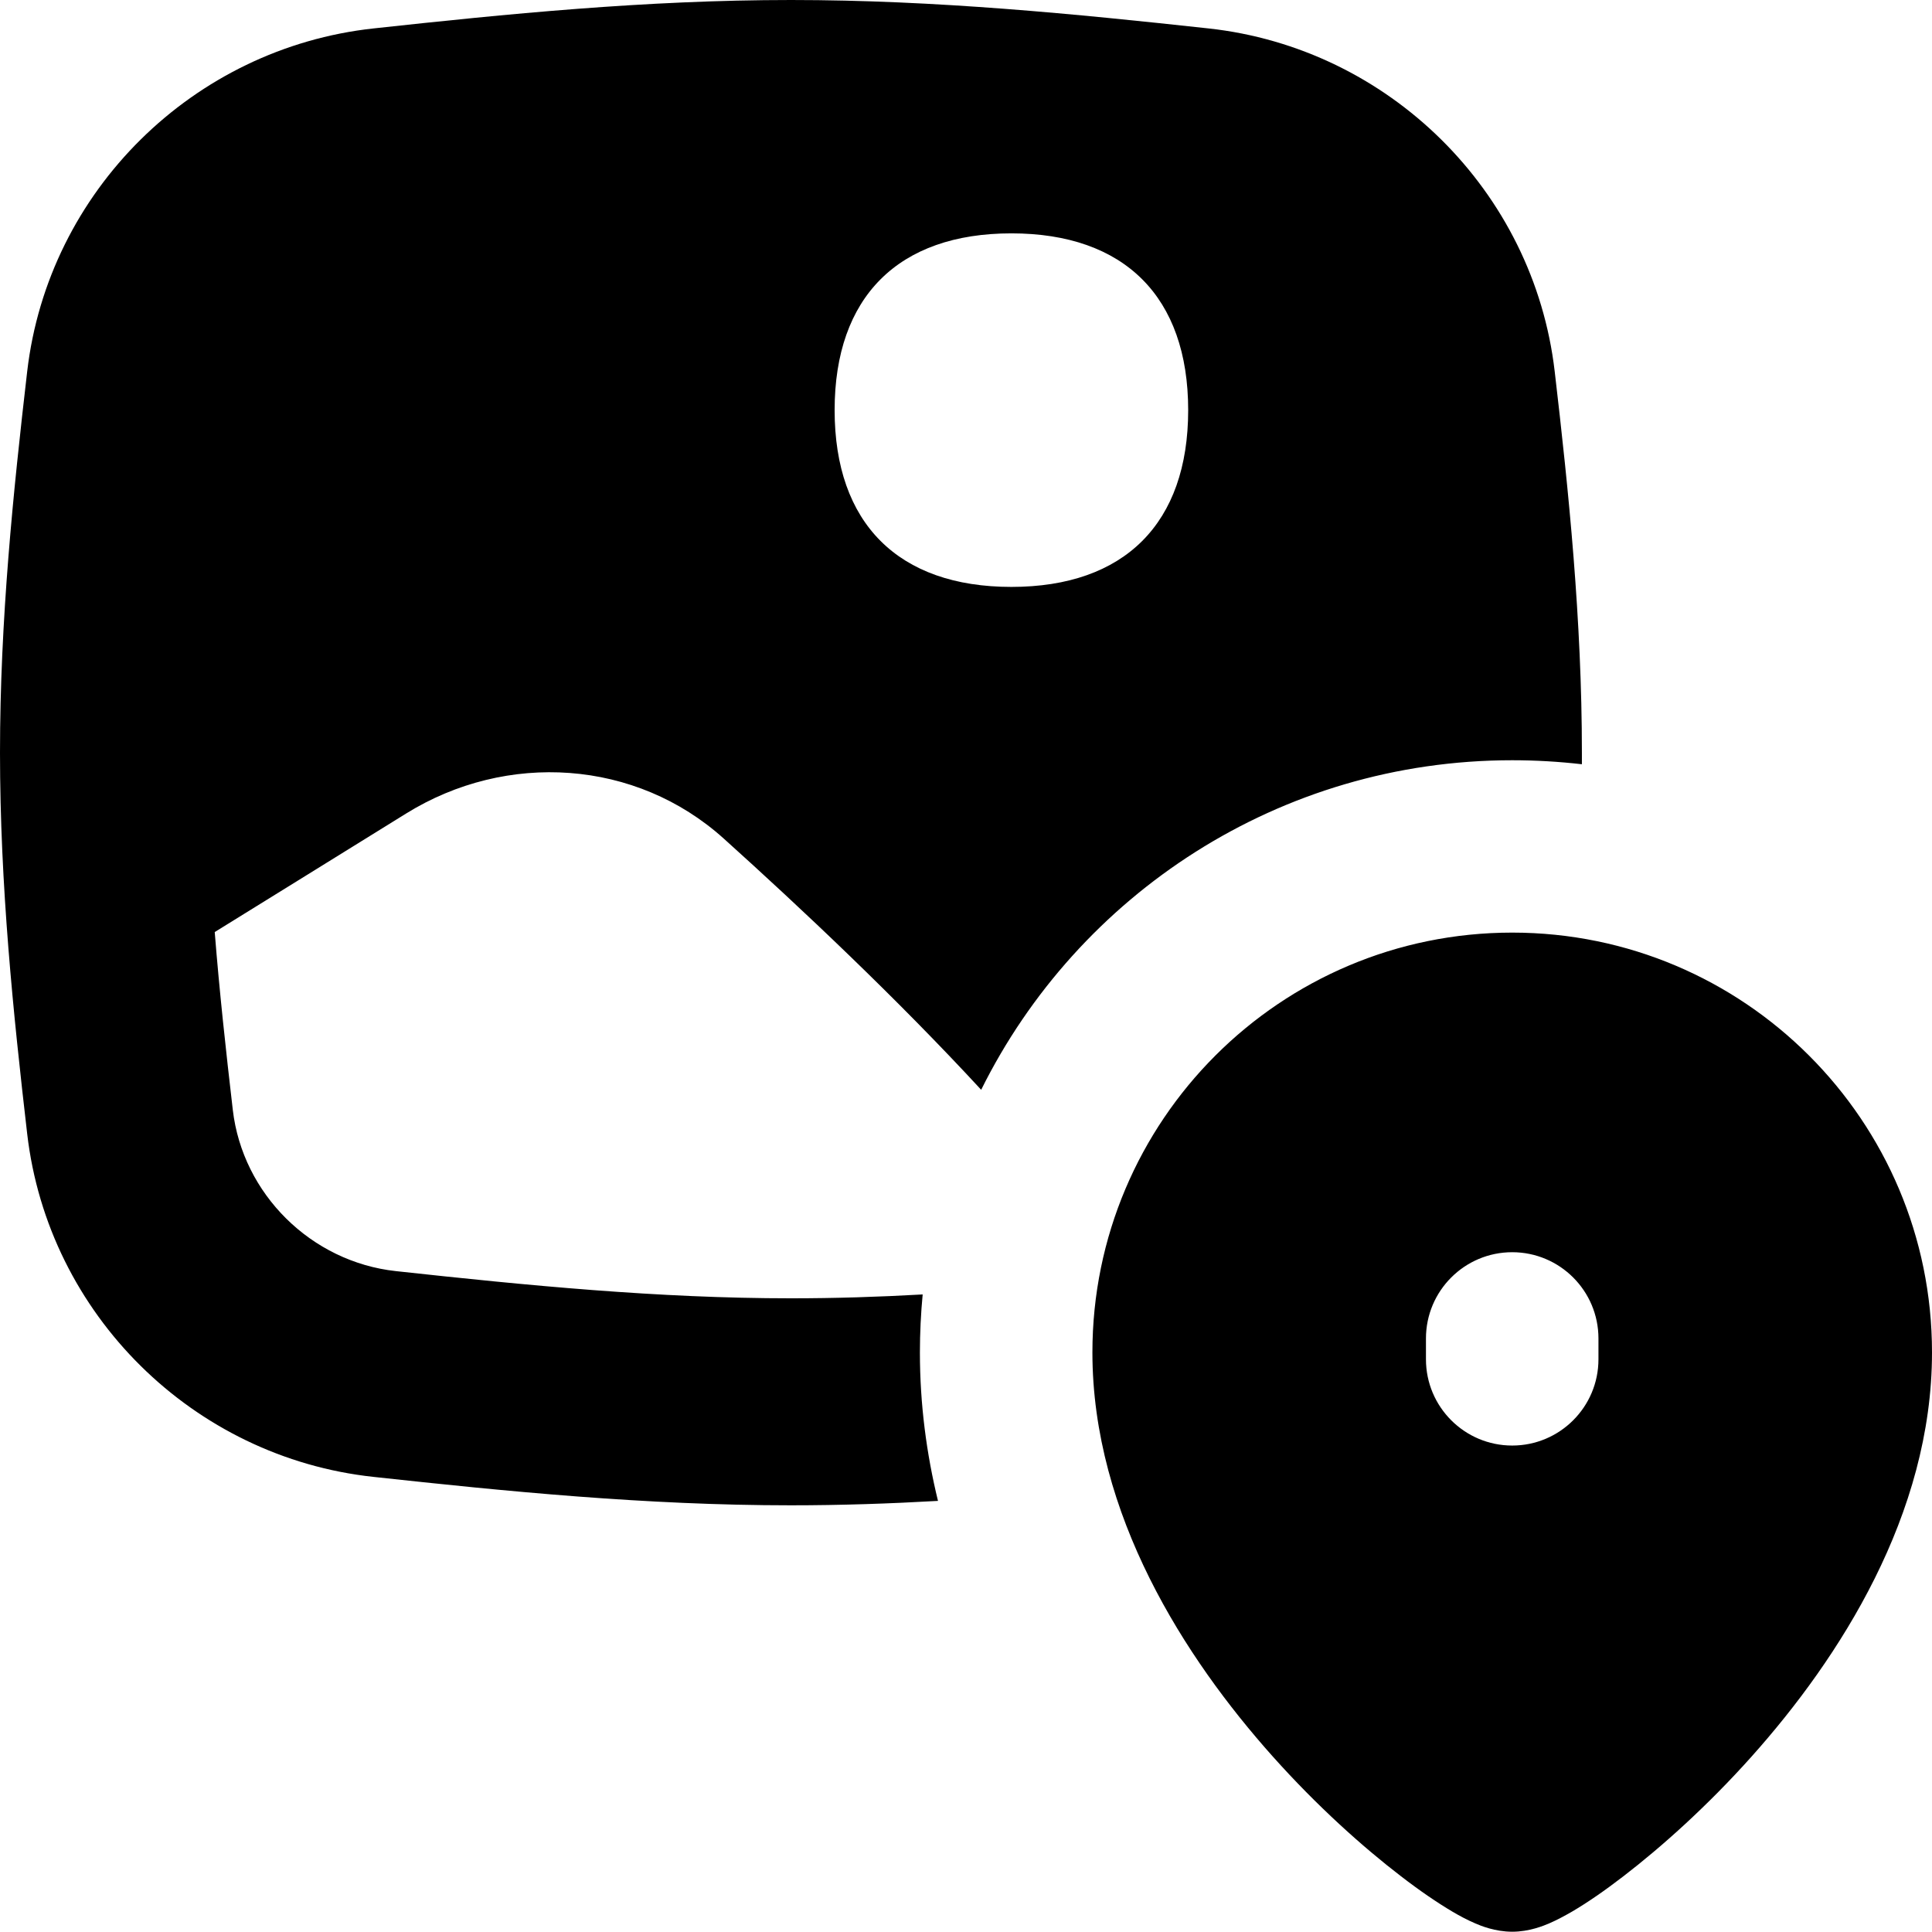 <svg xmlns="http://www.w3.org/2000/svg" fill="none" viewBox="0 0 14 14" id="Image-Location--Streamline-Flex">
  <desc>
    Image Location Streamline Icon: https://streamlinehq.com
  </desc>
  <g id="image-location--image-location-photo-gps-pin-tracker-picture">
    <path id="Union" fill="#000000" fill-rule="evenodd" d="M5.732 0c1.05 0 2.07 0.102 3.025 0.206C10.062 0.348 11.114 1.383 11.266 2.692c0.102 0.872 0.197 1.803 0.197 2.762l-0 0.084c-0.166 -0.019 -0.334 -0.029 -0.505 -0.029 -1.687 0 -3.146 0.973 -3.848 2.388 -0.609 -0.66 -1.303 -1.314 -1.865 -1.82 -0.637 -0.574 -1.573 -0.634 -2.302 -0.182 -0.509 0.316 -0.985 0.61 -1.387 0.859 0.034 0.429 0.081 0.859 0.131 1.289 0.071 0.609 0.567 1.101 1.182 1.168 0.954 0.104 1.902 0.197 2.863 0.197 0.319 0 0.637 -0.01 0.954 -0.028 -0.013 0.138 -0.02 0.279 -0.02 0.421 0 0.375 0.048 0.735 0.131 1.075 -0.351 0.02 -0.706 0.032 -1.066 0.032 -1.05 0 -2.07 -0.102 -3.025 -0.206C1.401 10.561 0.349 9.526 0.197 8.216 0.096 7.344 0 6.414 0 5.454c0 -0.96 0.096 -1.89 0.197 -2.762C0.349 1.383 1.401 0.348 2.707 0.206 3.662 0.102 4.681 0 5.732 0Zm1.597 4.253c0.82 0 1.281 -0.461 1.281 -1.281 0 -0.82 -0.461 -1.281 -1.281 -1.281 -0.82 0 -1.281 0.461 -1.281 1.281 0 0.82 0.461 1.281 1.281 1.281Zm3.629 2.505c-1.68 0 -3.042 1.362 -3.042 3.042 0 1.175 0.671 2.216 1.305 2.926 0.324 0.363 0.657 0.66 0.931 0.87 0.136 0.105 0.264 0.192 0.372 0.256 0.054 0.032 0.111 0.062 0.167 0.086 0.037 0.016 0.142 0.06 0.267 0.06s0.229 -0.044 0.267 -0.06c0.056 -0.024 0.113 -0.055 0.167 -0.086 0.109 -0.064 0.236 -0.151 0.372 -0.256 0.273 -0.21 0.607 -0.507 0.931 -0.87 0.634 -0.71 1.305 -1.751 1.305 -2.926 0 -1.68 -1.362 -3.042 -3.042 -3.042Zm-0 2.316c0.345 0 0.625 0.28 0.625 0.625v0.151c0 0.345 -0.28 0.625 -0.625 0.625 -0.345 0 -0.625 -0.28 -0.625 -0.625v-0.151c0 -0.345 0.28 -0.625 0.625 -0.625Z" clip-rule="evenodd" stroke-width="1"></path>
  </g>
</svg>